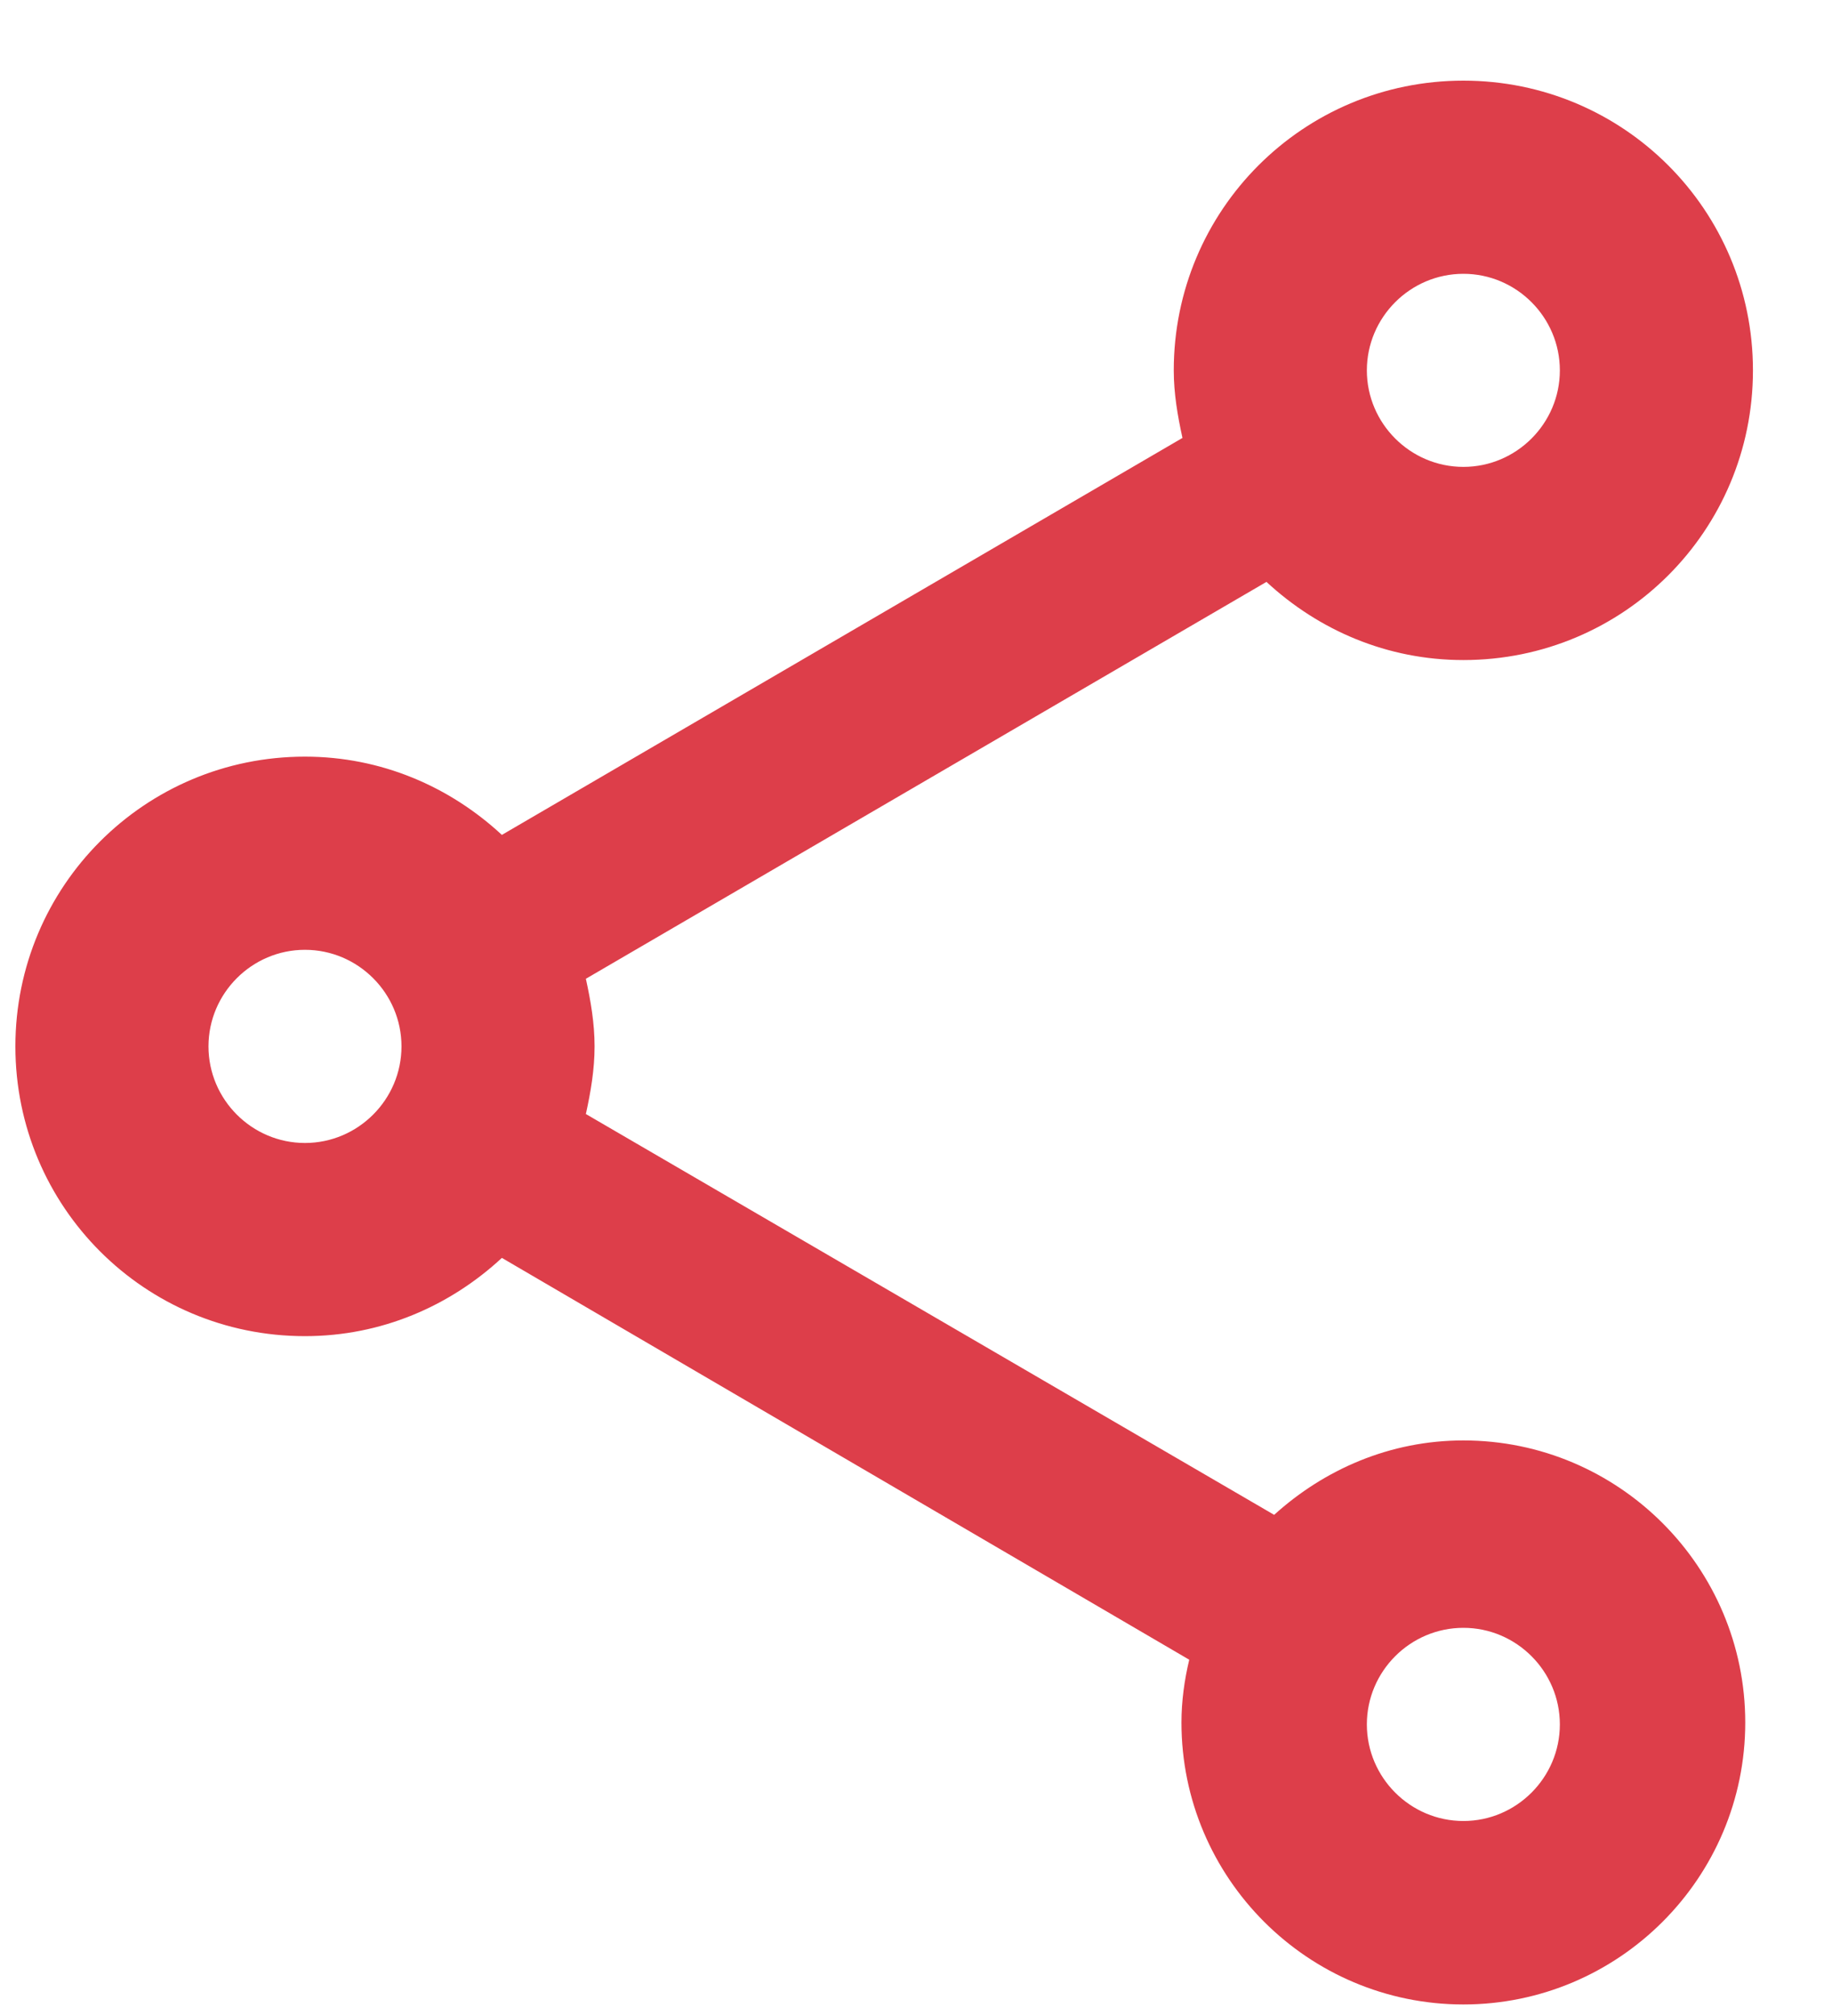 <svg width="20" height="22" viewBox="0 0 20 22" fill="none" xmlns="http://www.w3.org/2000/svg">
<path d="M15.976 15.719C15.175 15.719 14.458 16.035 13.91 16.531L6.396 12.157C6.449 11.915 6.491 11.672 6.491 11.419C6.491 11.166 6.449 10.924 6.396 10.681L13.826 6.35C14.395 6.877 15.143 7.203 15.976 7.203C17.725 7.203 19.137 5.791 19.137 4.042C19.137 2.292 17.725 0.88 15.976 0.88C14.226 0.88 12.814 2.292 12.814 4.042C12.814 4.294 12.856 4.537 12.909 4.779L5.479 9.111C4.91 8.584 4.162 8.257 3.329 8.257C1.58 8.257 0.168 9.67 0.168 11.419C0.168 13.169 1.58 14.581 3.329 14.581C4.162 14.581 4.91 14.254 5.479 13.727L12.983 18.112C12.93 18.333 12.898 18.565 12.898 18.797C12.898 20.494 14.279 21.874 15.976 21.874C17.672 21.874 19.053 20.494 19.053 18.797C19.053 17.1 17.672 15.719 15.976 15.719ZM15.976 2.988C16.555 2.988 17.029 3.462 17.029 4.042C17.029 4.621 16.555 5.095 15.976 5.095C15.396 5.095 14.922 4.621 14.922 4.042C14.922 3.462 15.396 2.988 15.976 2.988ZM3.329 12.473C2.75 12.473 2.276 11.999 2.276 11.419C2.276 10.839 2.75 10.365 3.329 10.365C3.909 10.365 4.383 10.839 4.383 11.419C4.383 11.999 3.909 12.473 3.329 12.473ZM15.976 19.872C15.396 19.872 14.922 19.398 14.922 18.818C14.922 18.238 15.396 17.764 15.976 17.764C16.555 17.764 17.029 18.238 17.029 18.818C17.029 19.398 16.555 19.872 15.976 19.872Z" fill="#DD3E4A"/>
</svg>
